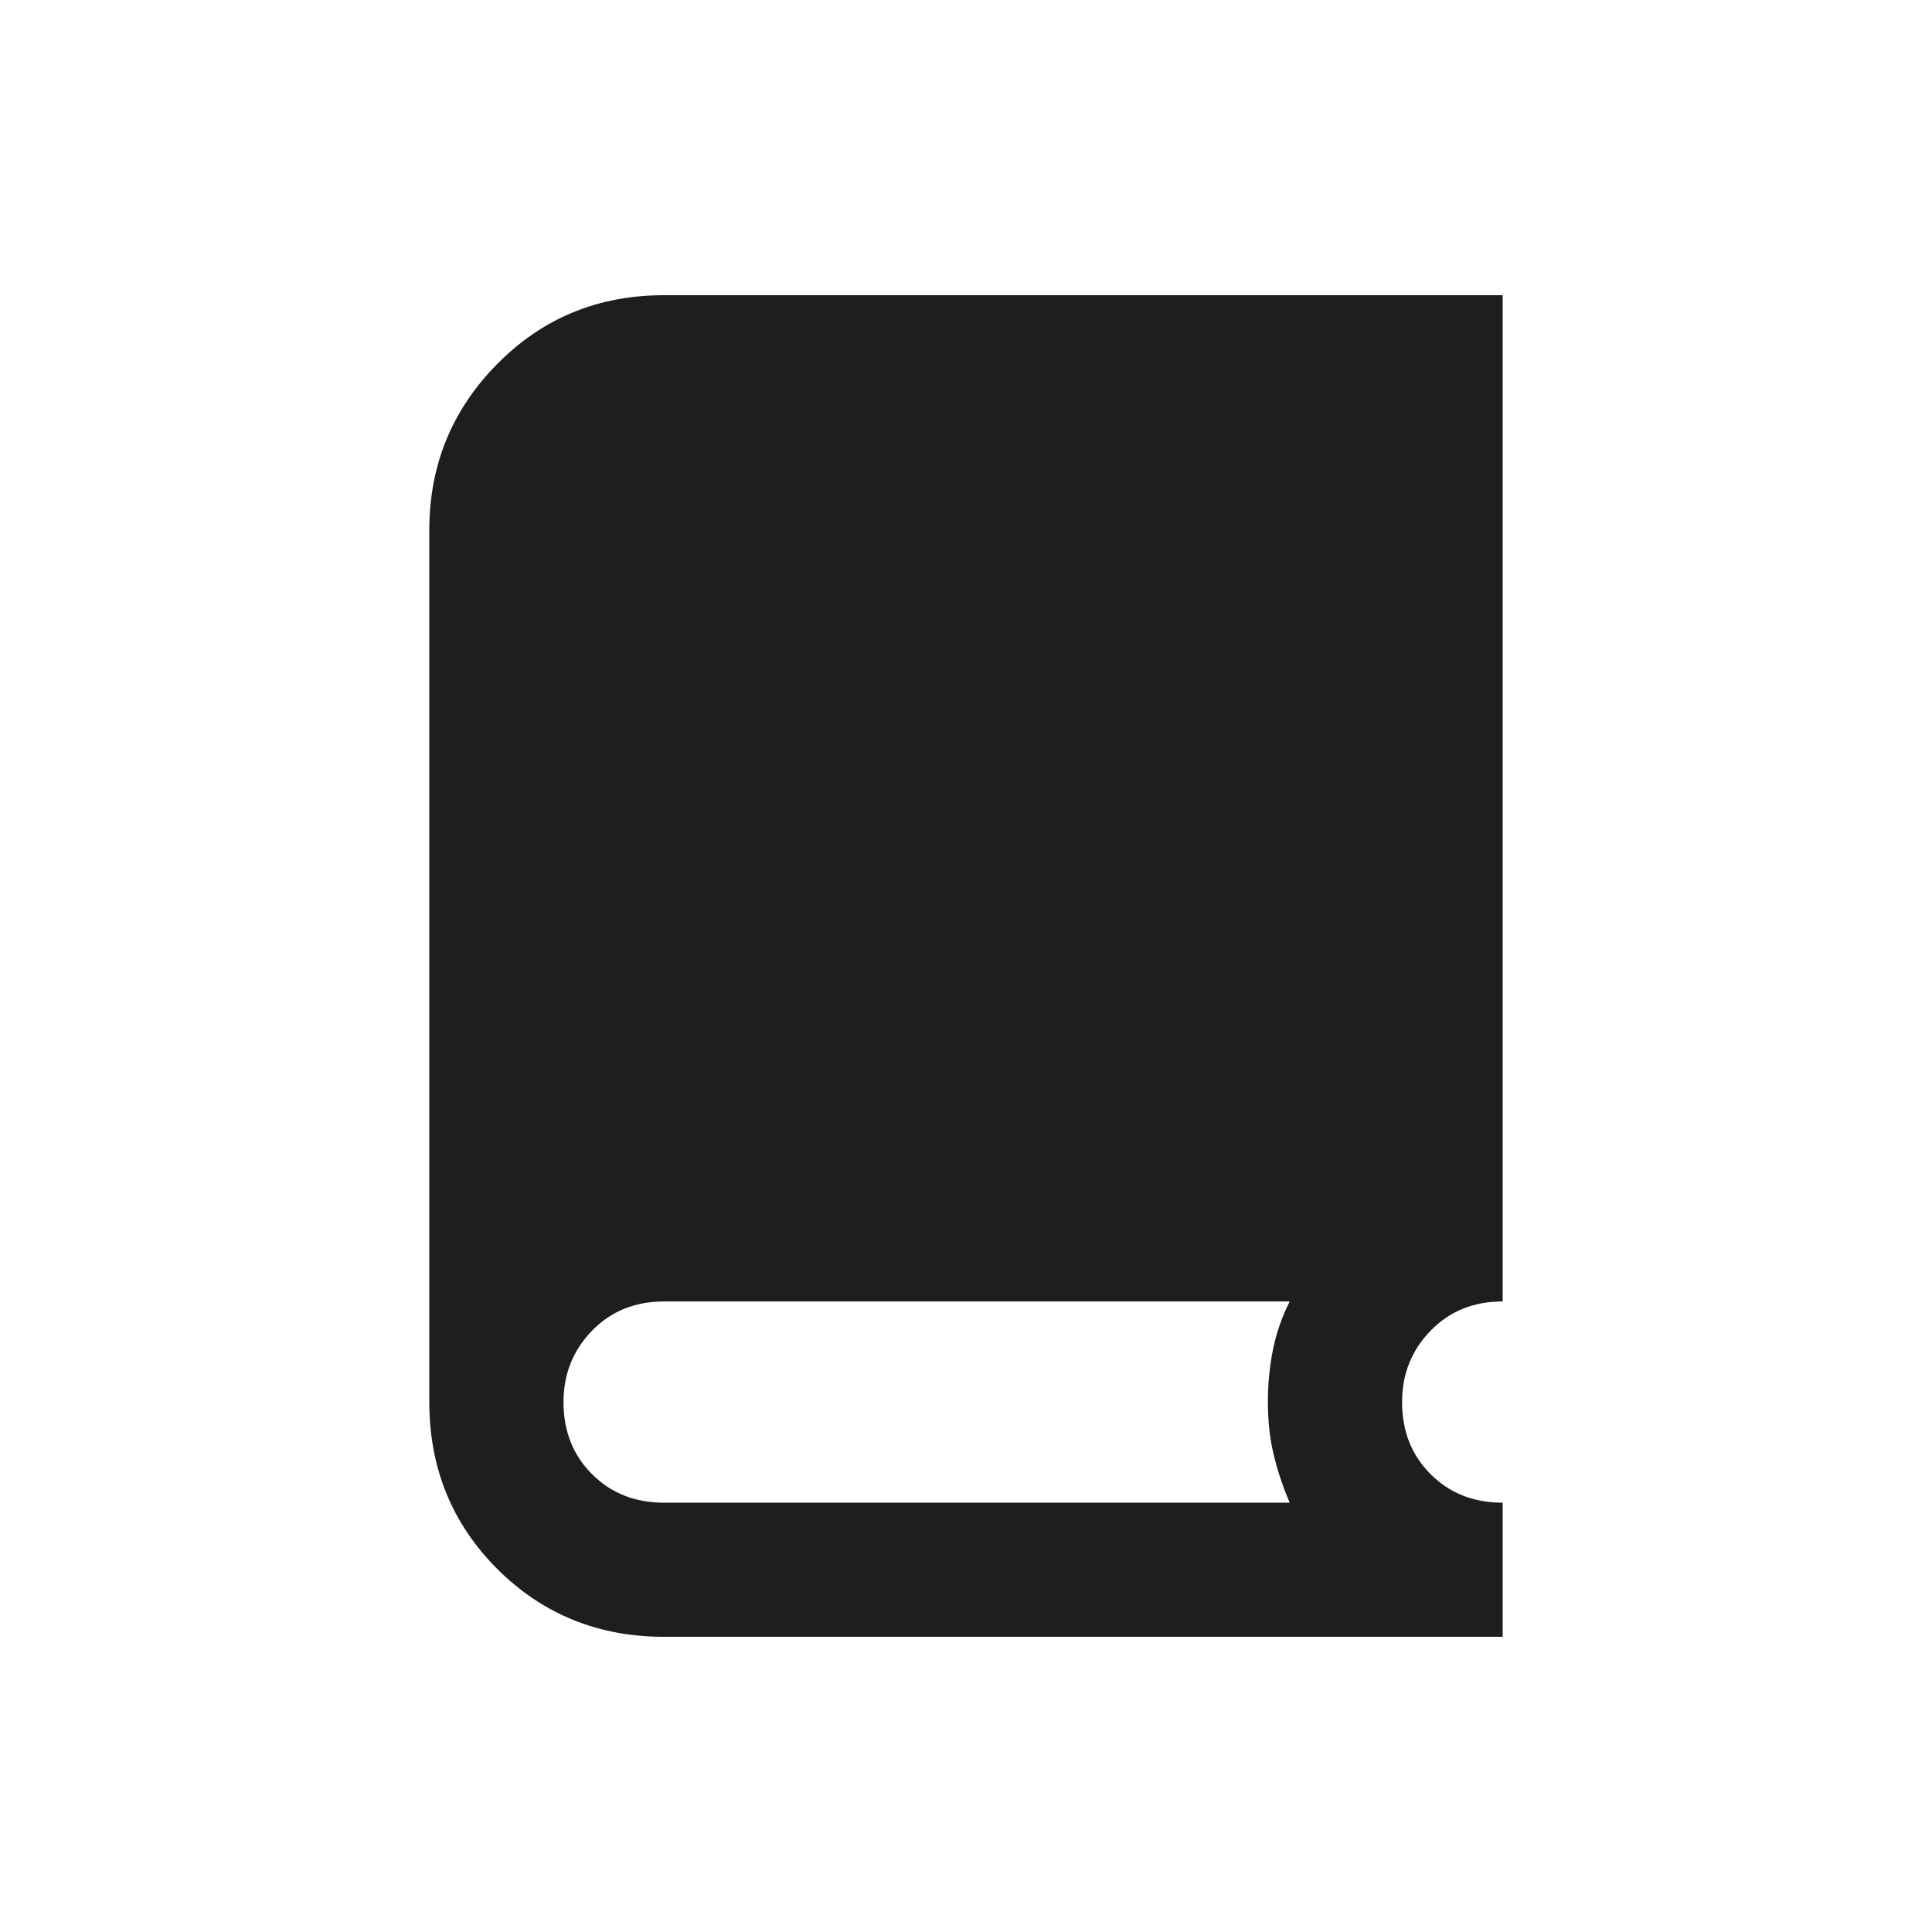 <svg width="24" height="24" viewBox="0 0 24 24" fill="none" xmlns="http://www.w3.org/2000/svg">
<path d="M8.25 20.333C7.431 20.333 6.74 20.052 6.177 19.49C5.615 18.927 5.333 18.236 5.333 17.417V6.583C5.333 5.778 5.615 5.09 6.177 4.521C6.74 3.951 7.431 3.667 8.25 3.667H18.667V16.167C18.305 16.167 18.007 16.288 17.771 16.531C17.535 16.774 17.417 17.07 17.417 17.417C17.417 17.778 17.535 18.076 17.771 18.312C18.007 18.549 18.305 18.667 18.667 18.667V20.333H8.25ZM8.25 18.667H16.021C15.938 18.472 15.871 18.274 15.823 18.073C15.774 17.872 15.75 17.653 15.75 17.417C15.75 17.195 15.771 16.979 15.812 16.771C15.854 16.562 15.924 16.361 16.021 16.167H8.25C7.889 16.167 7.59 16.288 7.354 16.531C7.118 16.774 7 17.07 7 17.417C7 17.778 7.118 18.076 7.354 18.312C7.59 18.549 7.889 18.667 8.25 18.667Z" fill="#1E1E1E"/>
</svg>
